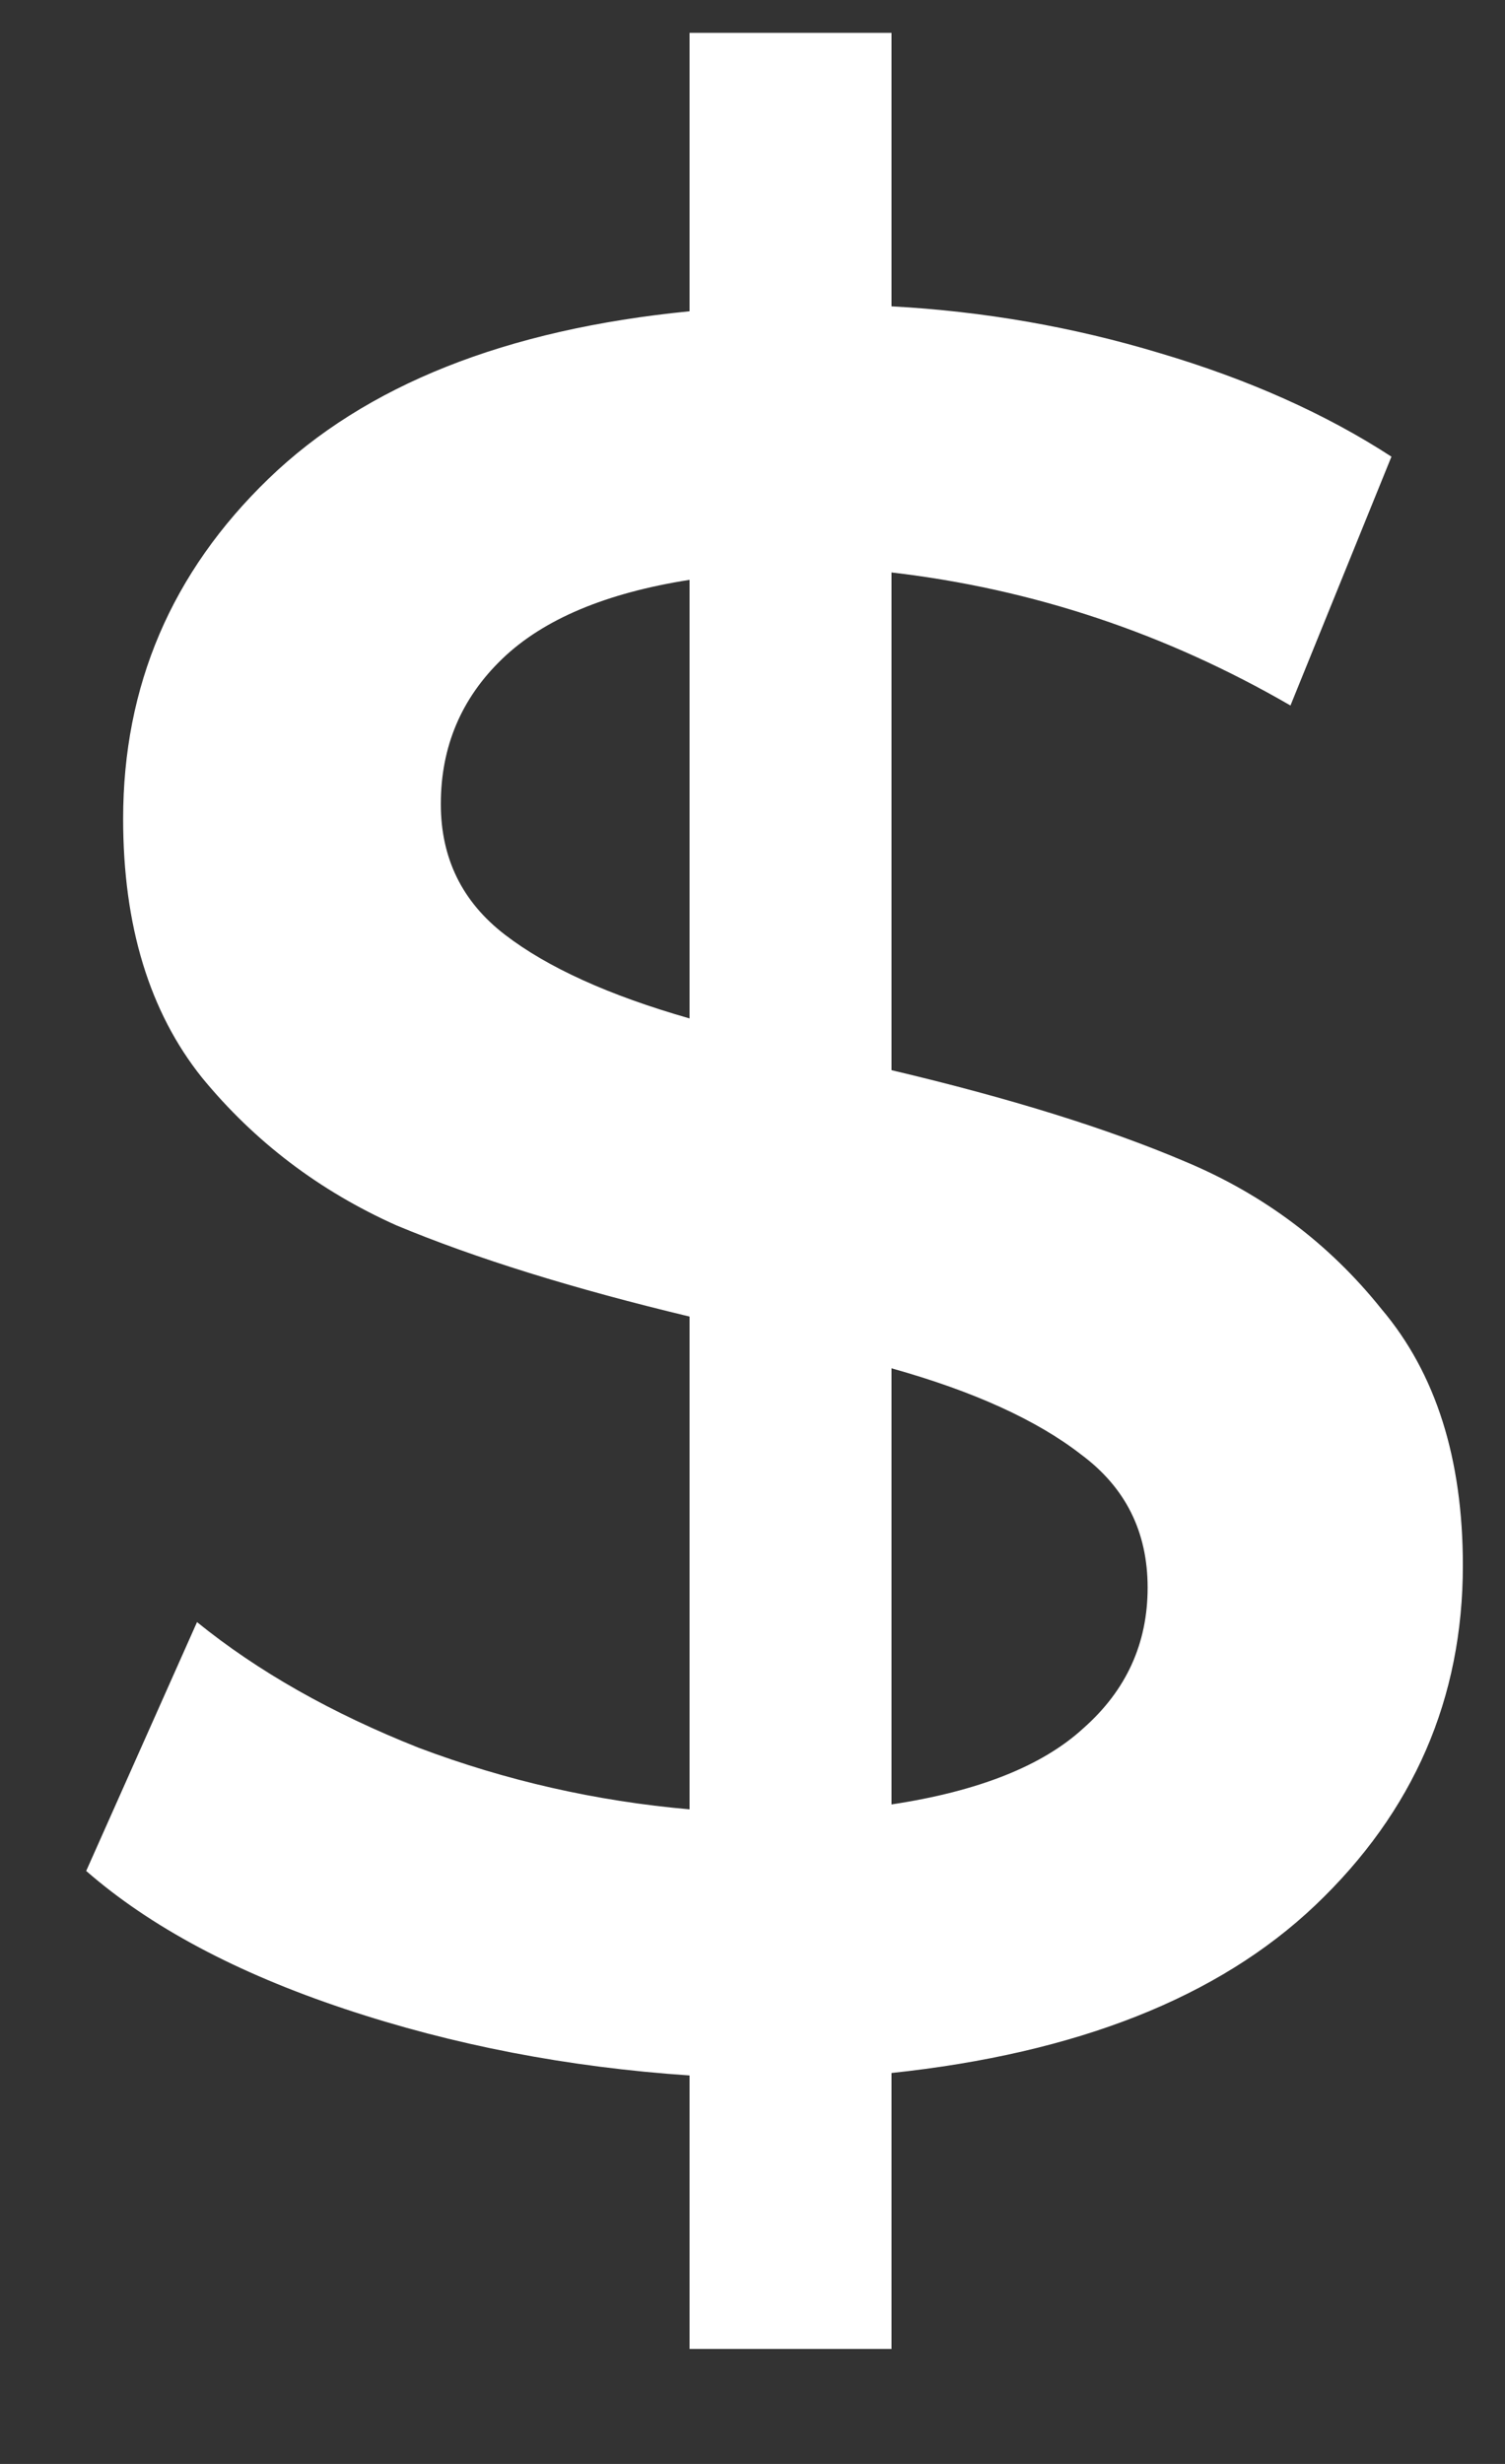 <svg width="11" height="18" viewBox="0 0 11 18" fill="none" xmlns="http://www.w3.org/2000/svg">
<rect x="0" y="0" width="11" height="18" fill="#333333" stroke="none"/>
<path d="M10.692 11.436C10.692 12.408 10.332 13.236 9.612 13.92C8.904 14.592 7.872 15 6.516 15.144V17.16H5.04V15.162C4.152 15.102 3.312 14.94 2.52 14.676C1.728 14.412 1.098 14.076 0.63 13.668L1.44 11.85C1.884 12.21 2.424 12.516 3.06 12.768C3.696 13.008 4.356 13.158 5.04 13.218V9.618C4.188 9.414 3.474 9.192 2.898 8.952C2.334 8.7 1.86 8.34 1.476 7.872C1.092 7.392 0.9 6.762 0.9 5.982C0.9 5.01 1.254 4.182 1.962 3.498C2.67 2.814 3.696 2.406 5.04 2.274V0.24H6.516V2.238C7.188 2.274 7.842 2.388 8.478 2.58C9.126 2.772 9.69 3.024 10.17 3.336L9.432 5.154C8.52 4.626 7.548 4.302 6.516 4.182V7.818C7.38 8.022 8.094 8.244 8.658 8.484C9.234 8.724 9.714 9.084 10.098 9.564C10.494 10.032 10.692 10.656 10.692 11.436ZM3.222 5.874C3.222 6.27 3.378 6.588 3.69 6.828C4.002 7.068 4.452 7.272 5.04 7.44V4.236C4.428 4.332 3.972 4.524 3.672 4.812C3.372 5.1 3.222 5.454 3.222 5.874ZM6.516 13.182C7.152 13.086 7.62 12.9 7.92 12.624C8.232 12.348 8.388 12.006 8.388 11.598C8.388 11.19 8.226 10.866 7.902 10.626C7.578 10.374 7.116 10.164 6.516 9.996V13.182Z" fill="white"/>
</svg>

